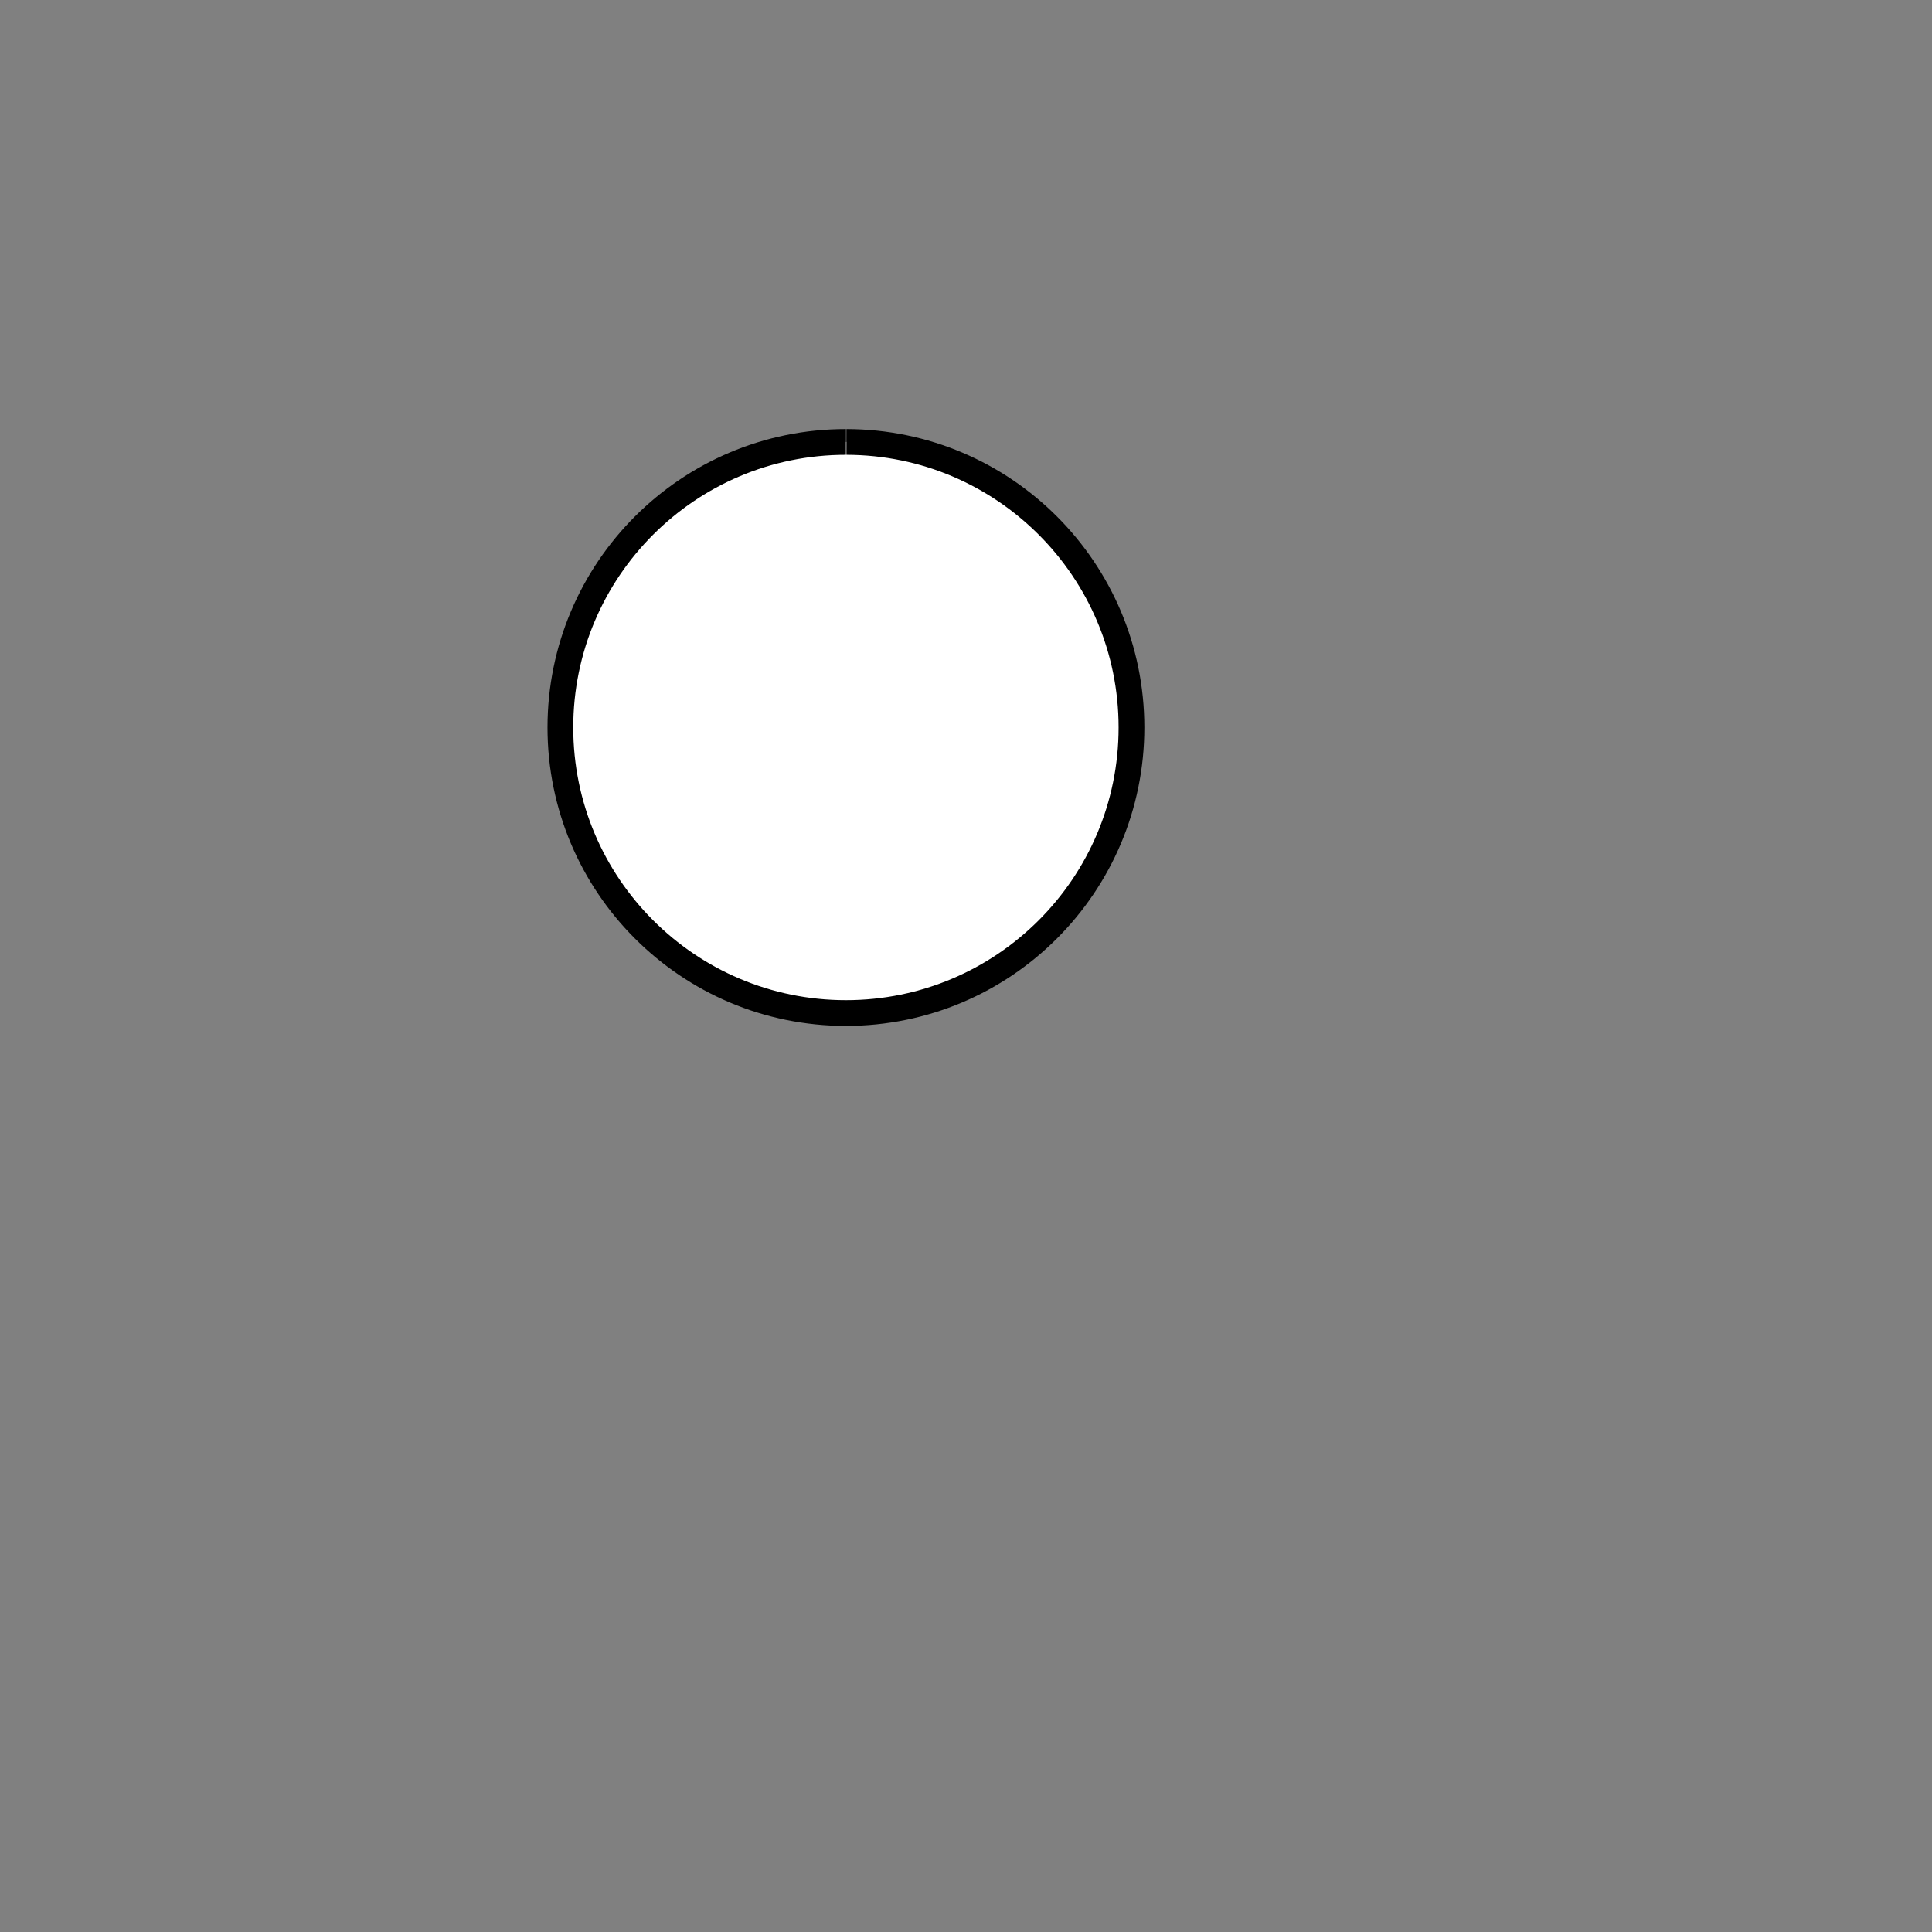 <?xml version="1.0" encoding="utf-8"?>
<!-- Generator: Adobe Illustrator 16.0.0, SVG Export Plug-In . SVG Version: 6.00 Build 0)  -->
<!DOCTYPE svg PUBLIC "-//W3C//DTD SVG 1.1//EN" "http://www.w3.org/Graphics/SVG/1.1/DTD/svg11.dtd">
<svg version="1.1" id="Layer_1" xmlns="http://www.w3.org/2000/svg" xmlns:xlink="http://www.w3.org/1999/xlink" x="0px" y="0px"
	 width="600px" height="600px" viewBox="0 0 600 600" enable-background="new 0 0 600 600" xml:space="preserve">
<rect x="0" y="0" width="600" height="600" fill="#808080" stroke="none"/>
<path fill="#FFFFFF" stroke="#000000" stroke-width="8" stroke-miterlimit="10" d="M262.875,137.248
	c48.9,0.089,88.513,39.758,88.513,88.679c0,48.976-39.703,88.679-88.679,88.679s-88.679-39.703-88.679-88.679
	s39.703-88.679,88.679-88.679"/>
</svg>
